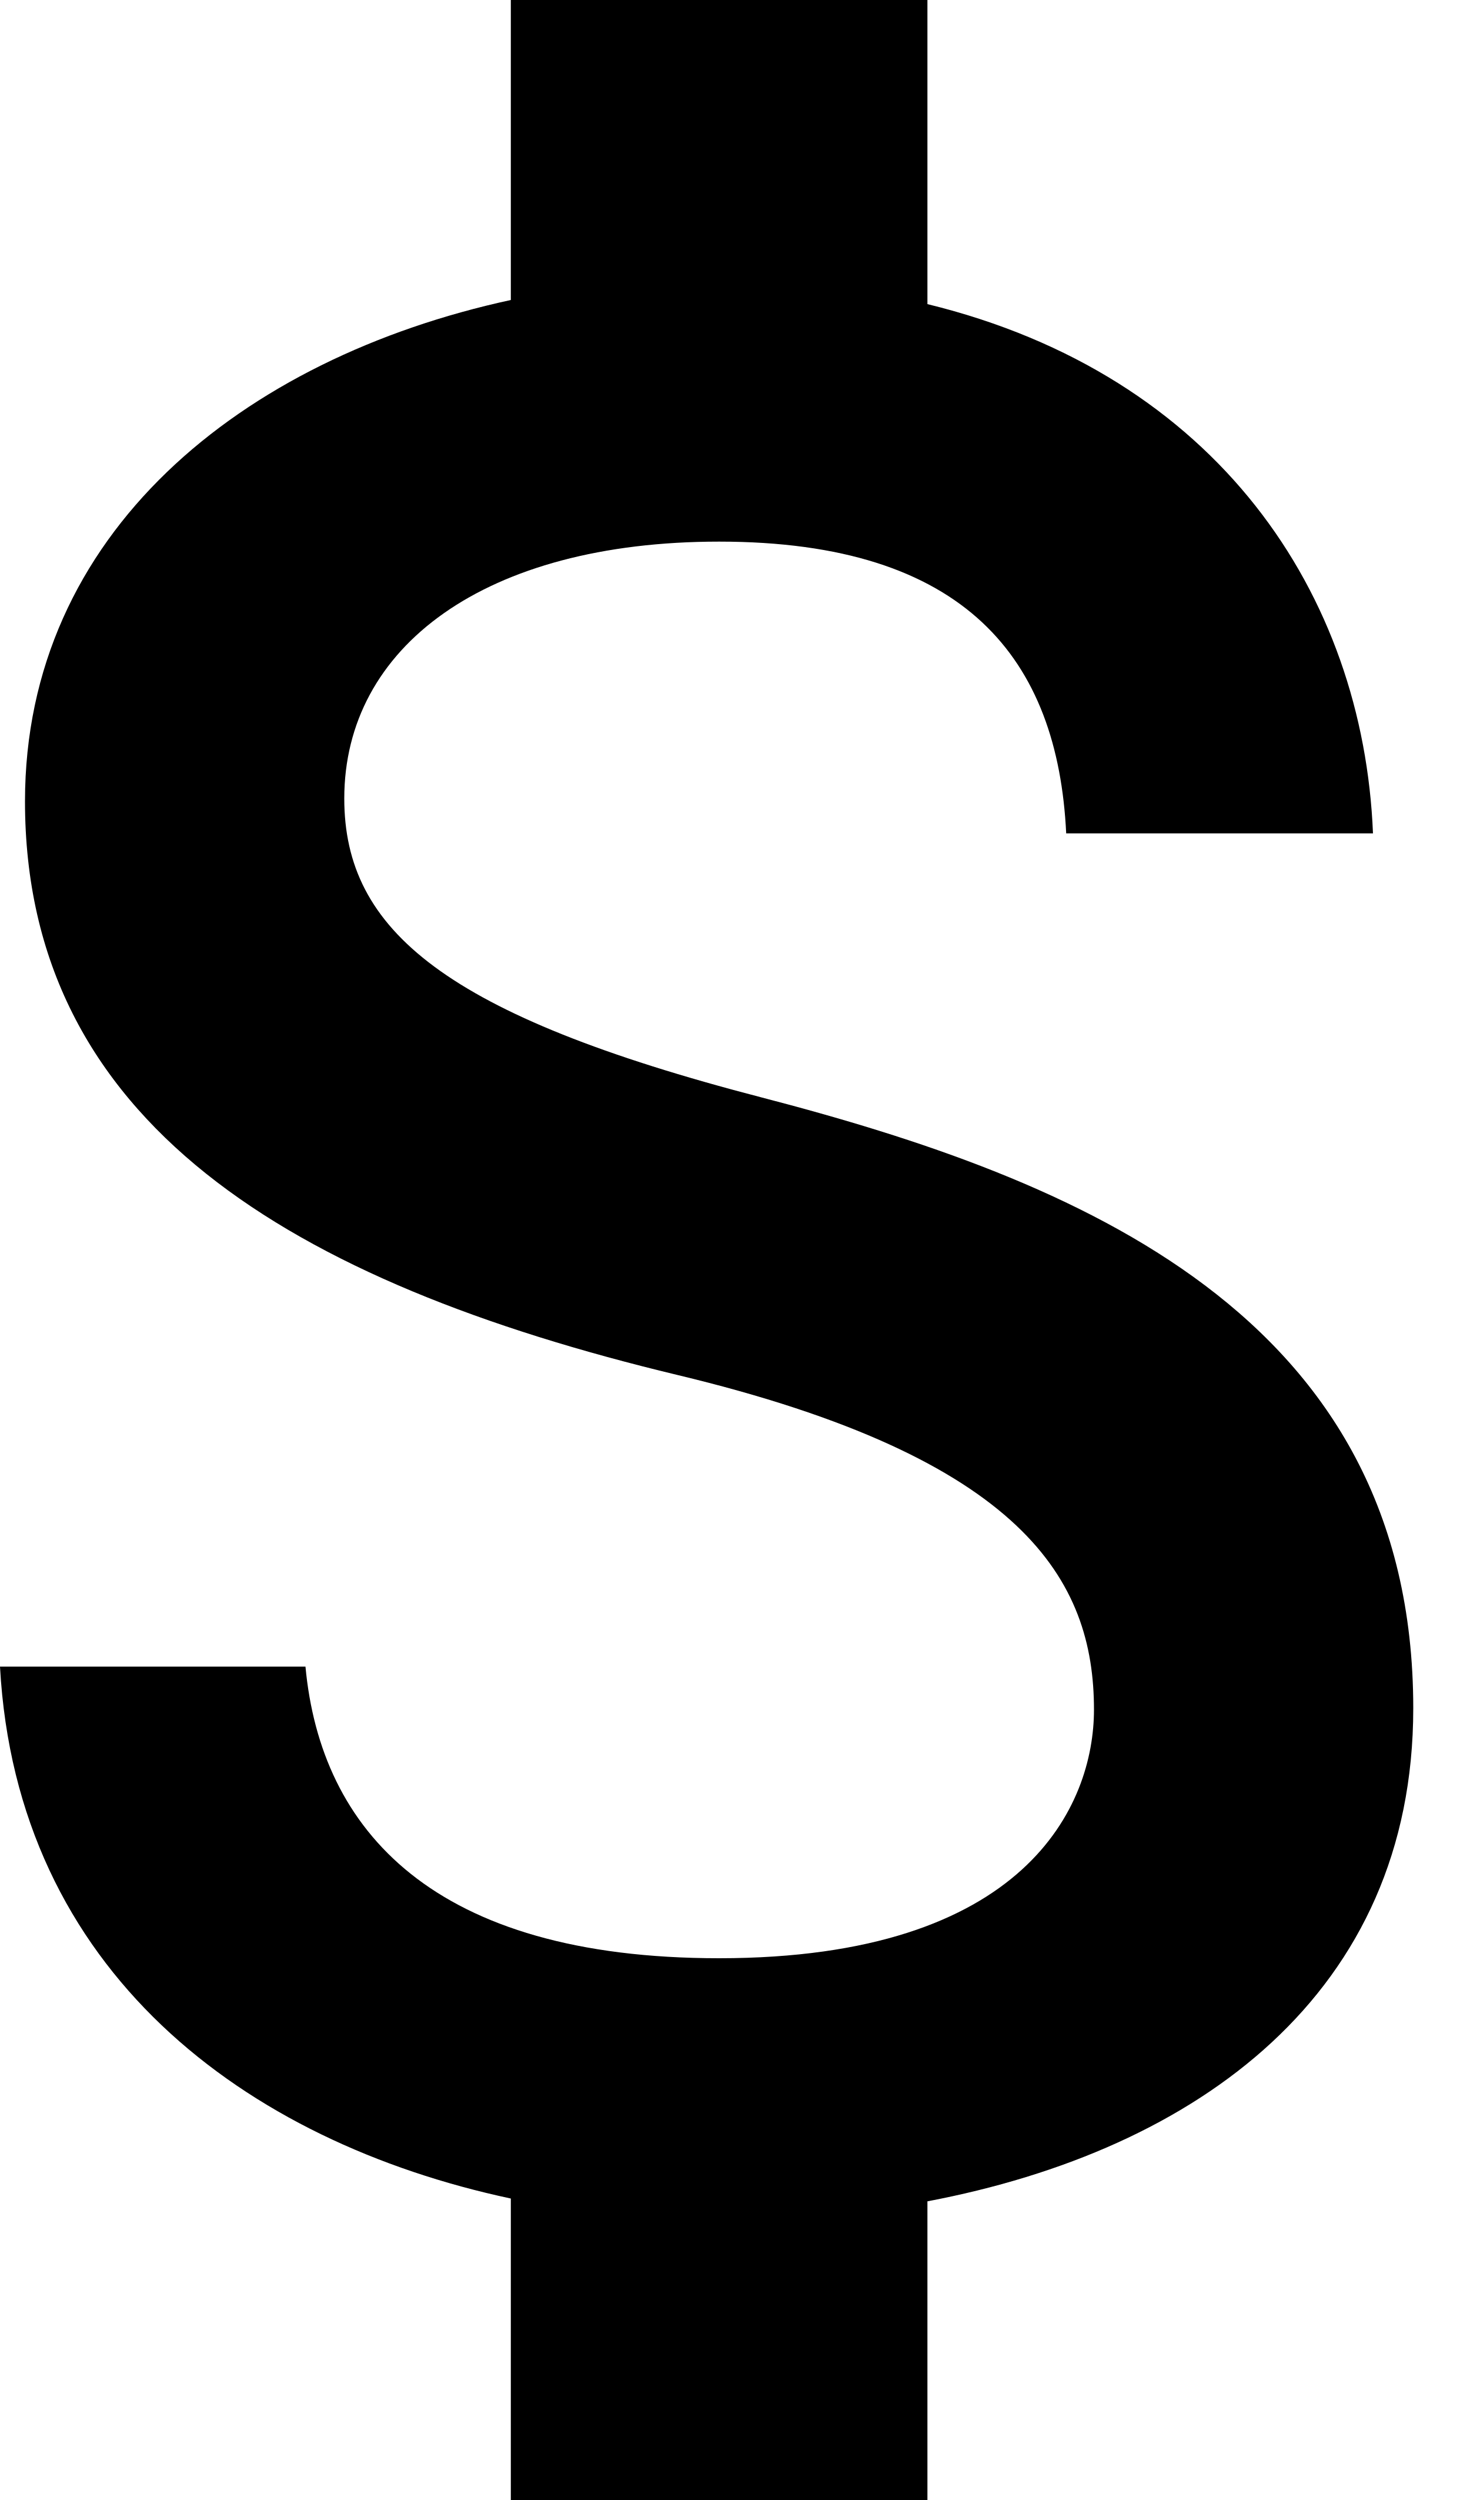 <svg width="10" height="17" viewBox="0 0 10 17" fill="none" xmlns="http://www.w3.org/2000/svg">
<path d="M5.175 7.461C3.032 6.904 2.342 6.328 2.342 5.43C2.342 4.401 3.296 3.683 4.892 3.683C6.573 3.683 7.196 4.486 7.253 5.667H9.34C9.274 4.042 8.283 2.55 6.309 2.068V0H3.475V2.04C1.643 2.437 0.17 3.627 0.17 5.449C0.17 7.631 1.974 8.717 4.609 9.35C6.97 9.916 7.442 10.748 7.442 11.626C7.442 12.277 6.979 13.316 4.892 13.316C2.947 13.316 2.182 12.447 2.078 11.333H0C0.113 13.401 1.662 14.563 3.475 14.95V17H6.309V14.969C8.15 14.62 9.614 13.552 9.614 11.616C9.614 8.934 7.319 8.018 5.175 7.461Z" fill="black"/>
</svg>
